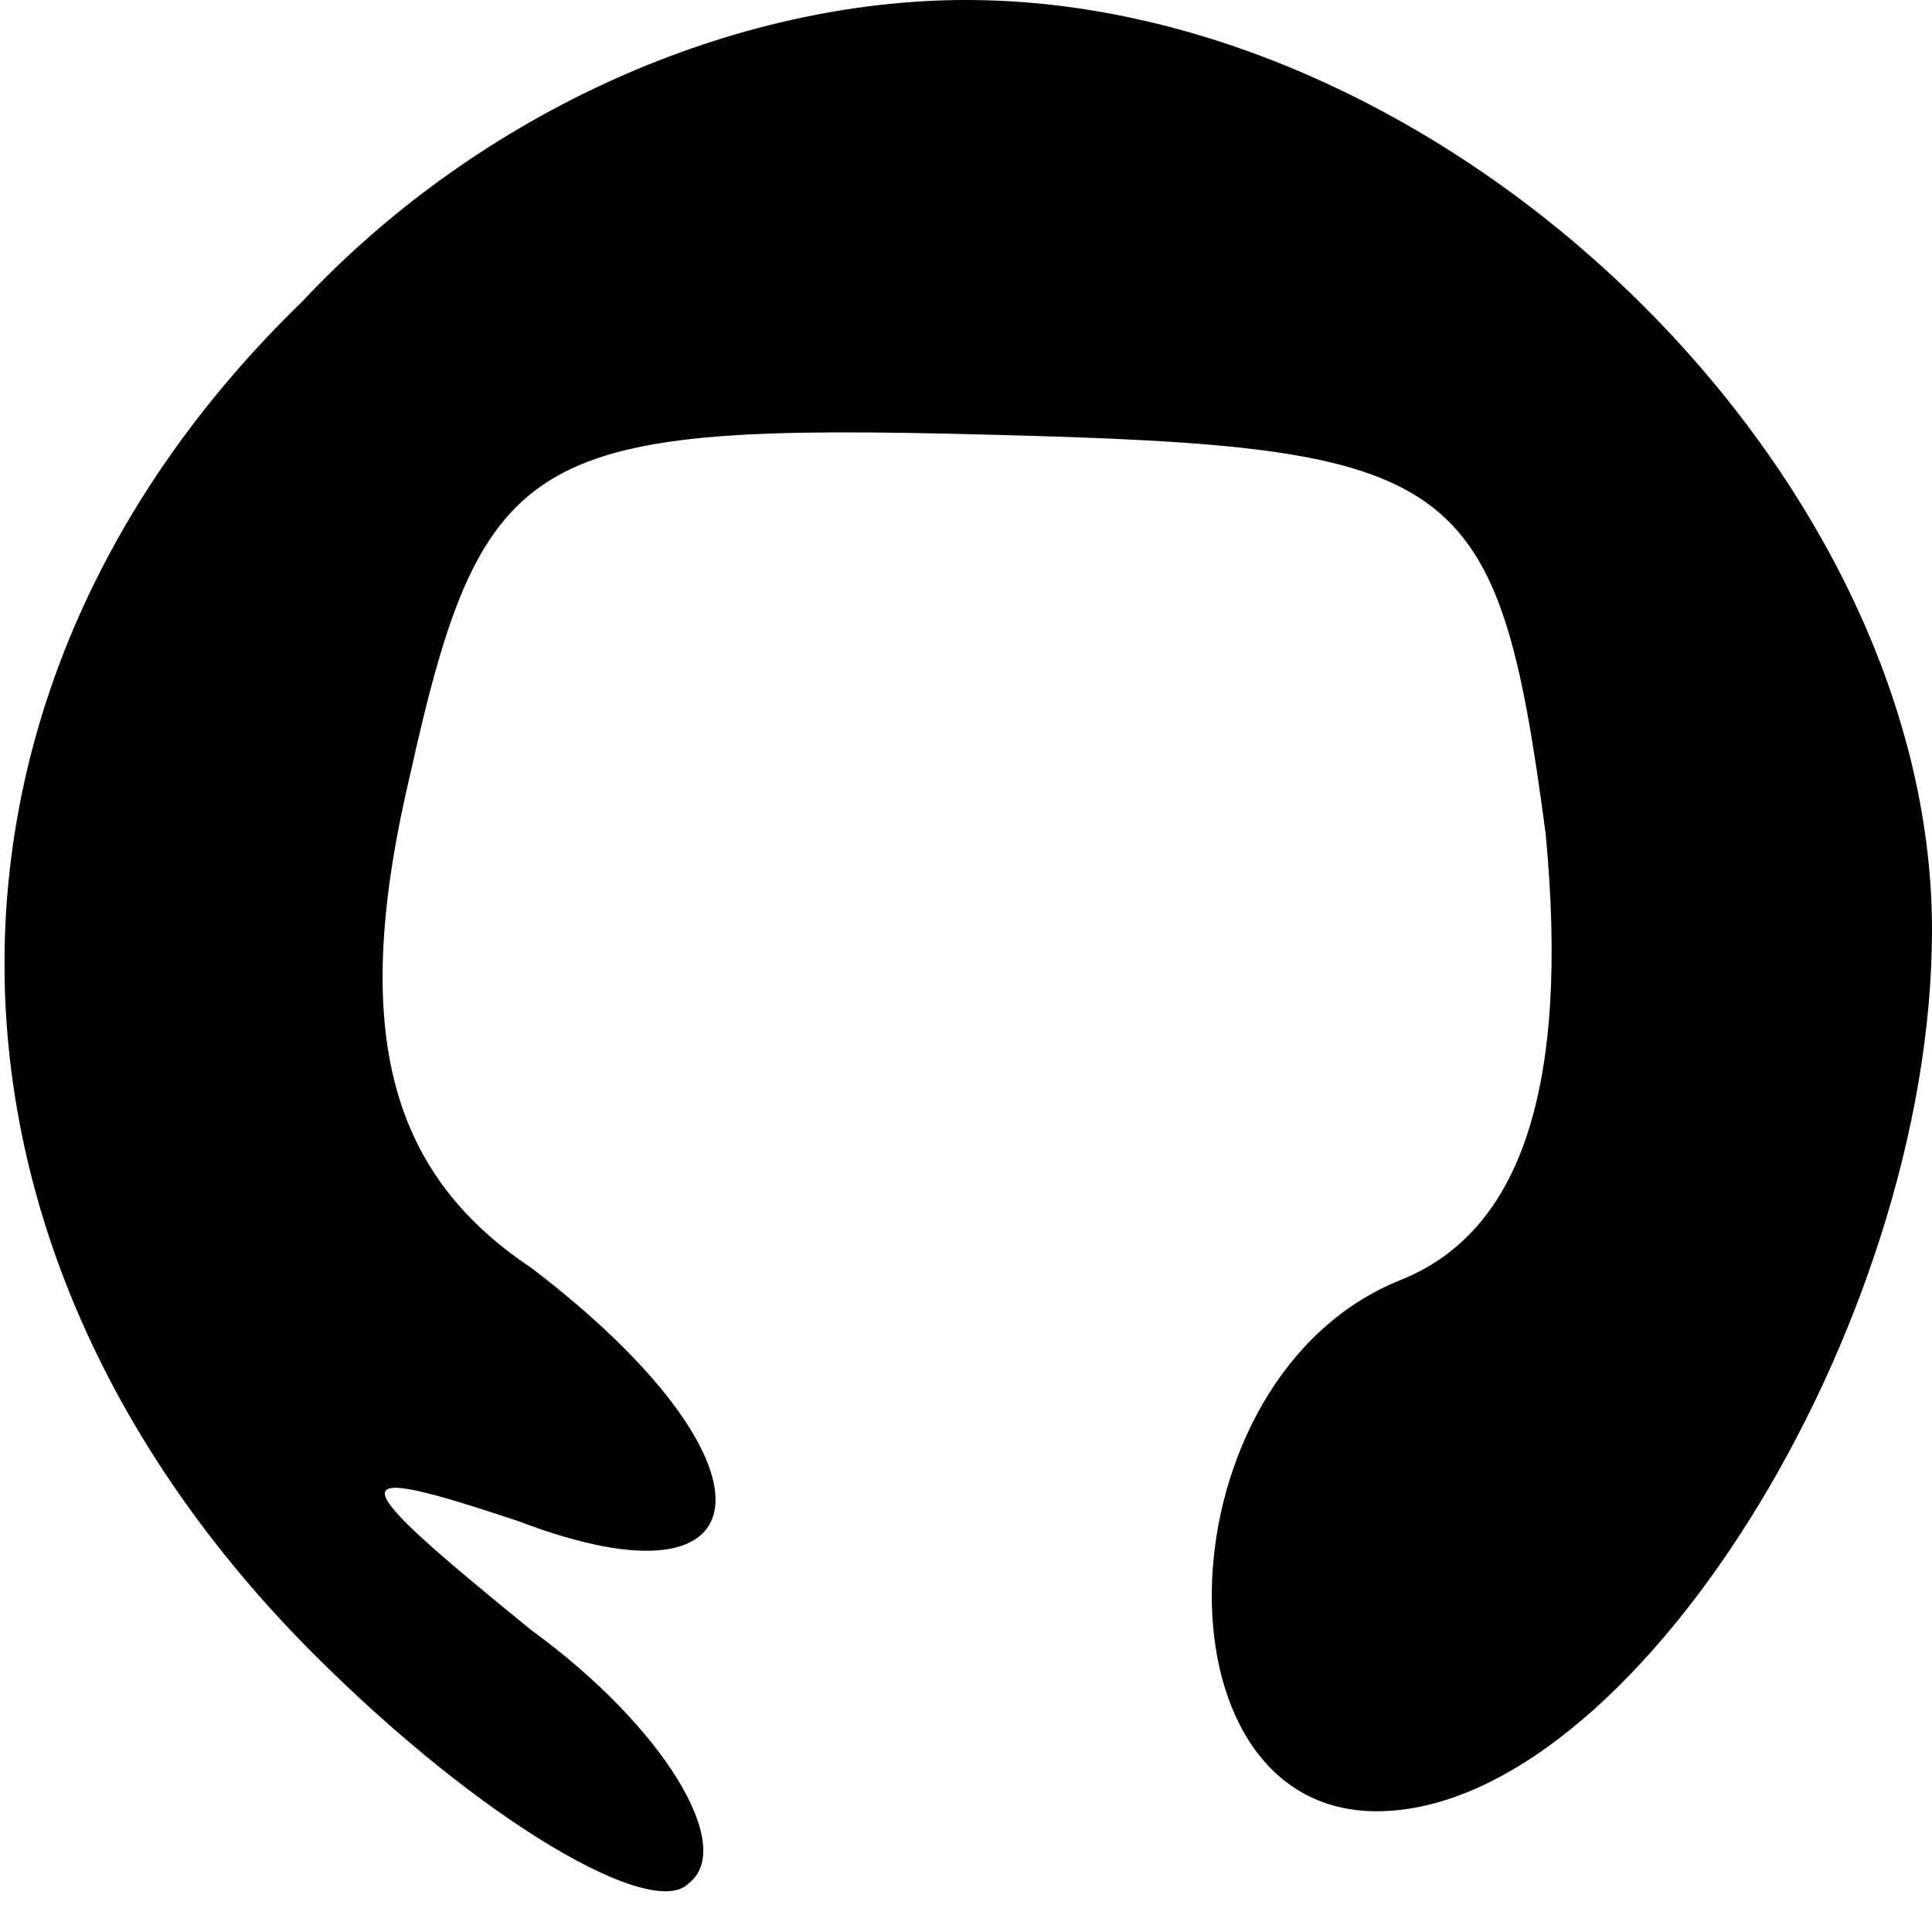 <!-- <?xml version="1.0" standalone="no"?>
<!DOCTYPE svg PUBLIC "-//W3C//DTD SVG 20010904//EN"
 "http://www.w3.org/TR/2001/REC-SVG-20010904/DTD/svg10.dtd"> -->
<svg version="1.0" xmlns="http://www.w3.org/2000/svg"
 width="16pt" height="16pt" viewBox="0 0 16 16"
 preserveAspectRatio="xMidYMid meet">
    <style>
        path {
            fill: #000000;
        }

 @media (prefers-color-scheme: dark) {
    path {
        fill: #fff;
    }
 }
 </style>

<g transform="translate(0,16) scale(0.1,-0.1)"
fill="#000000" stroke="none">
<path d="M25 135 c-33 -32 -33 -78 1 -112 14 -14 28 -22 31 -19 4 3 -2 13 -13
21 -16 13 -16 14 -1 9 21 -8 22 5 1 21 -12 8 -15 20 -10 41 6 27 10 29 48 28
39 -1 42 -3 46 -33 2 -21 -2 -33 -12 -37 -20 -8 -21 -44 -2 -44 21 0 46 40 46
73 0 38 -40 77 -80 77 -19 0 -40 -9 -55 -25z"/>
</g>
</svg>
